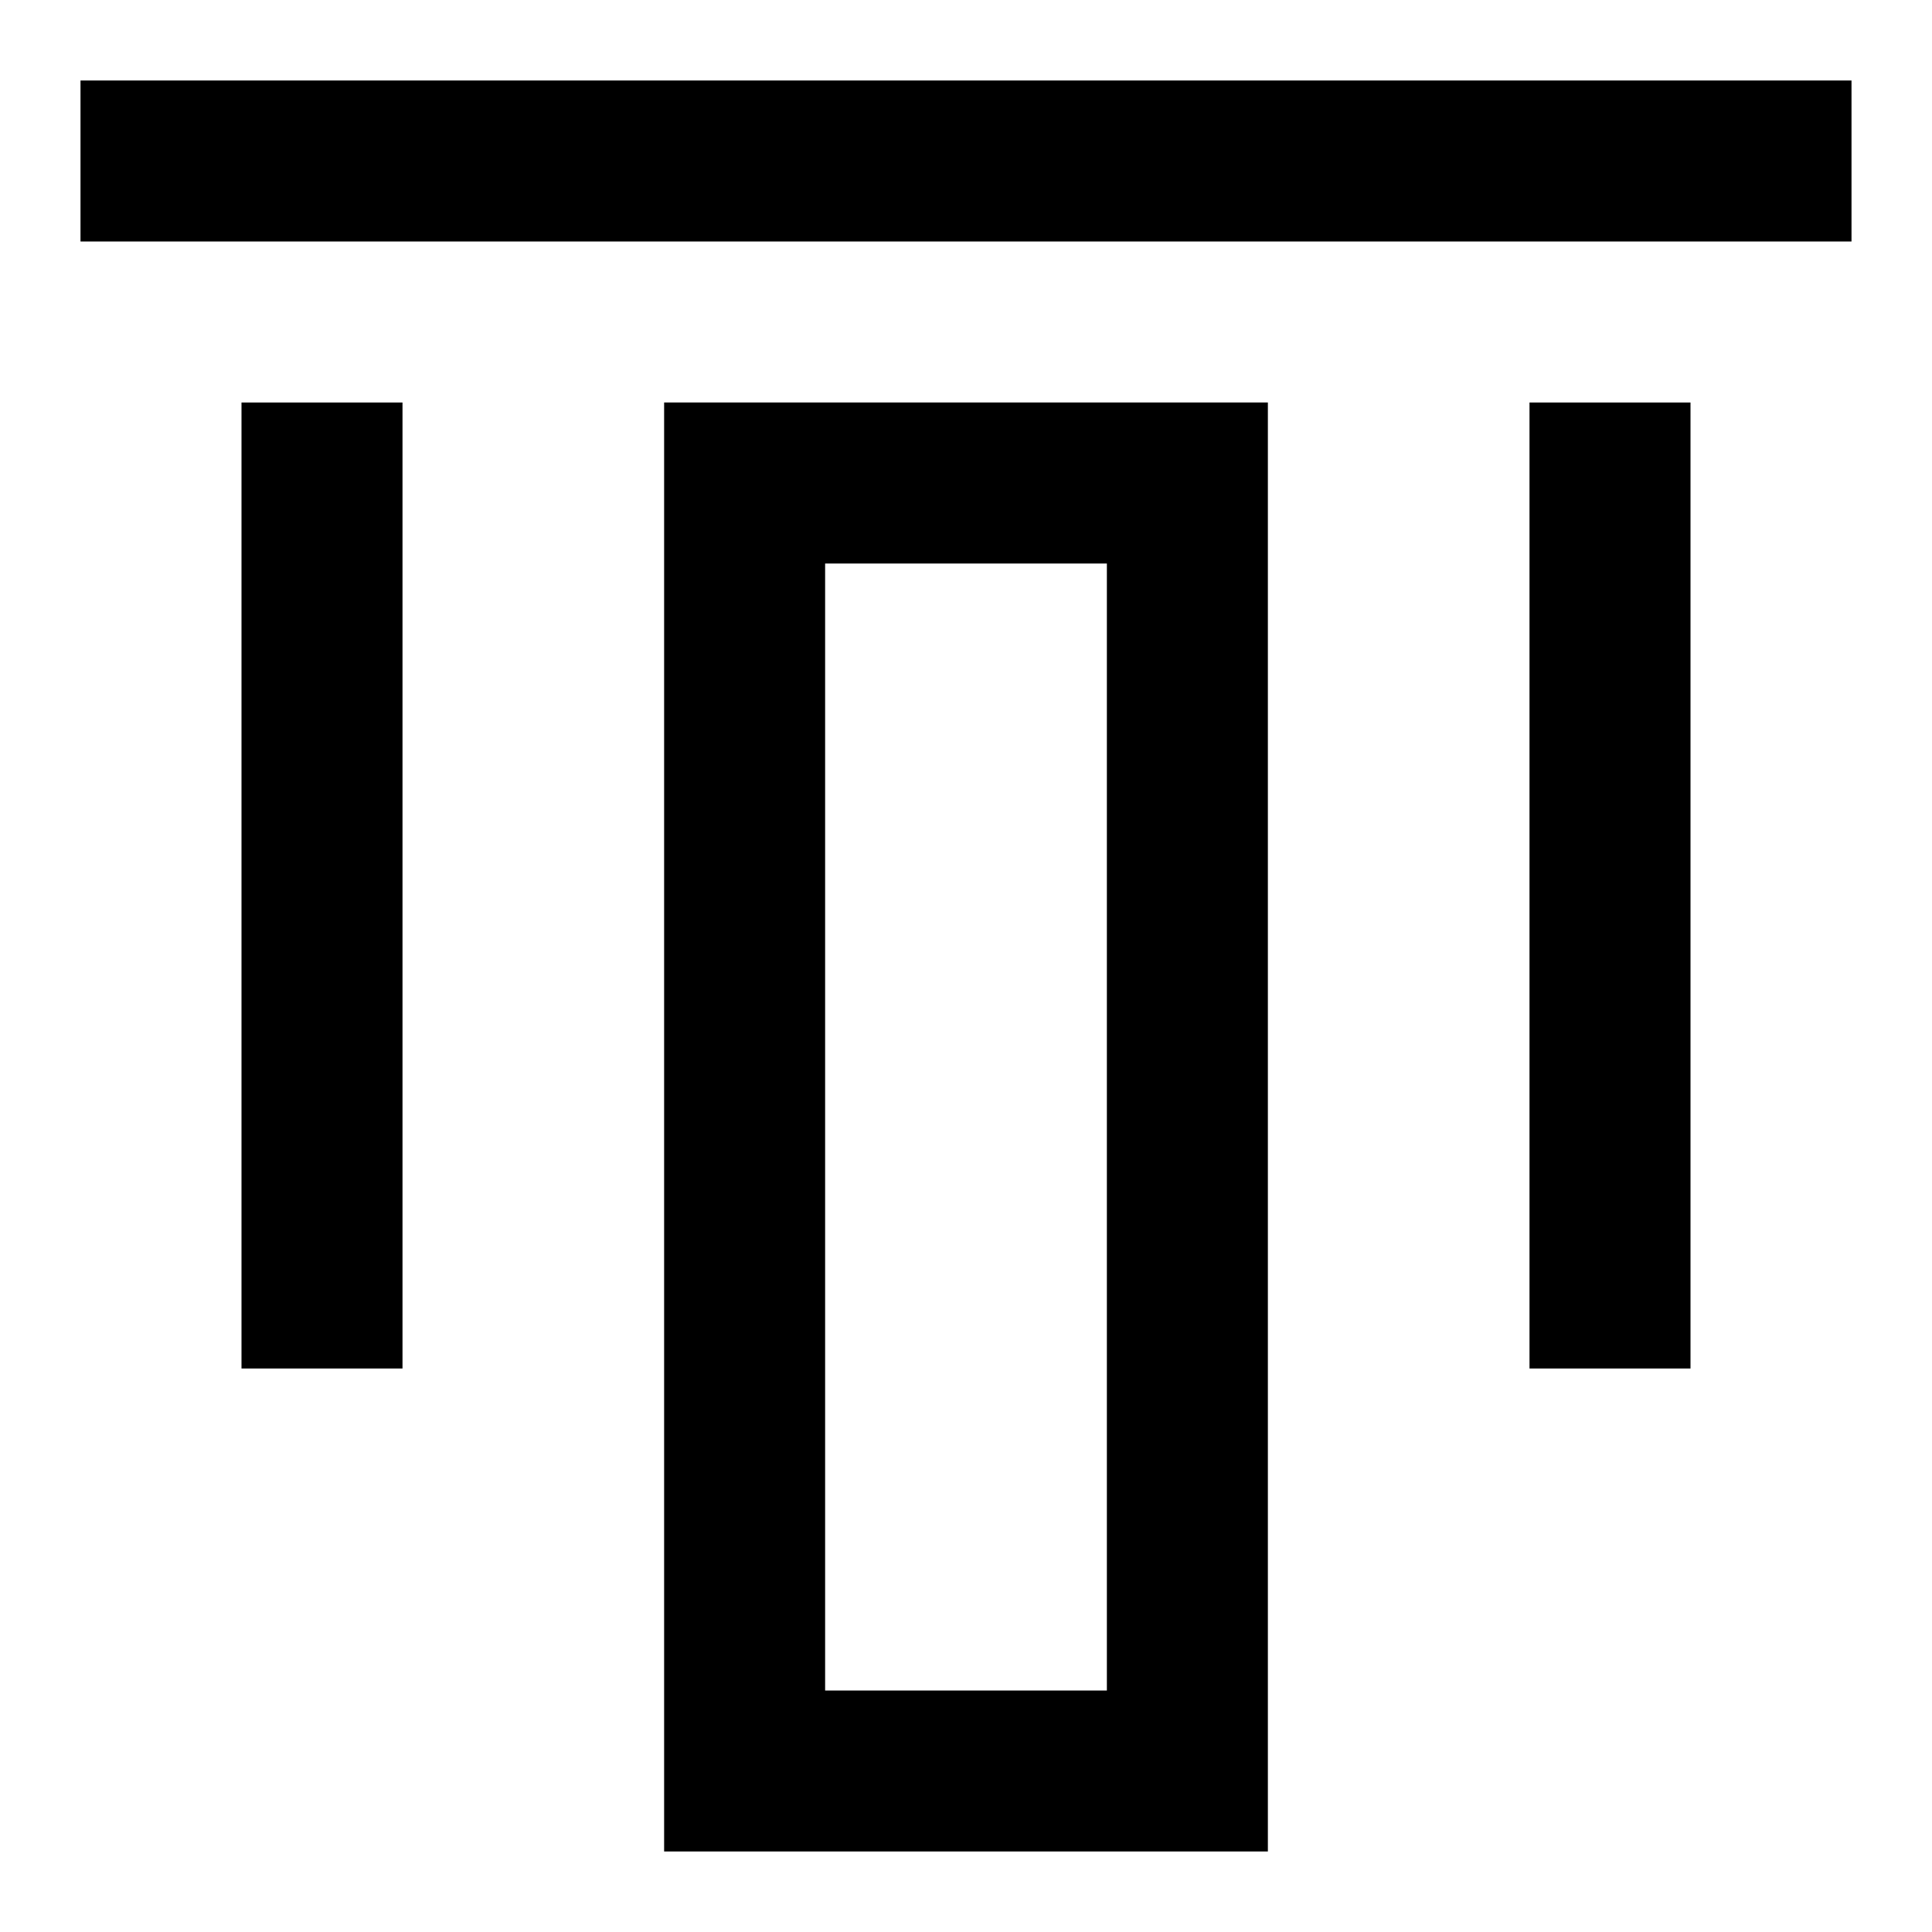 <svg id="图层_1" data-name="图层 1" xmlns="http://www.w3.org/2000/svg" viewBox="0 0 48 48"><path d="M31.5,10h-15V46h15Zm-11,32V14h7V42Z"/><rect x="2" y="2" width="44" height="4"/><rect x="6" y="10" width="4" height="24"/><rect x="38" y="10" width="4" height="24"/></svg>